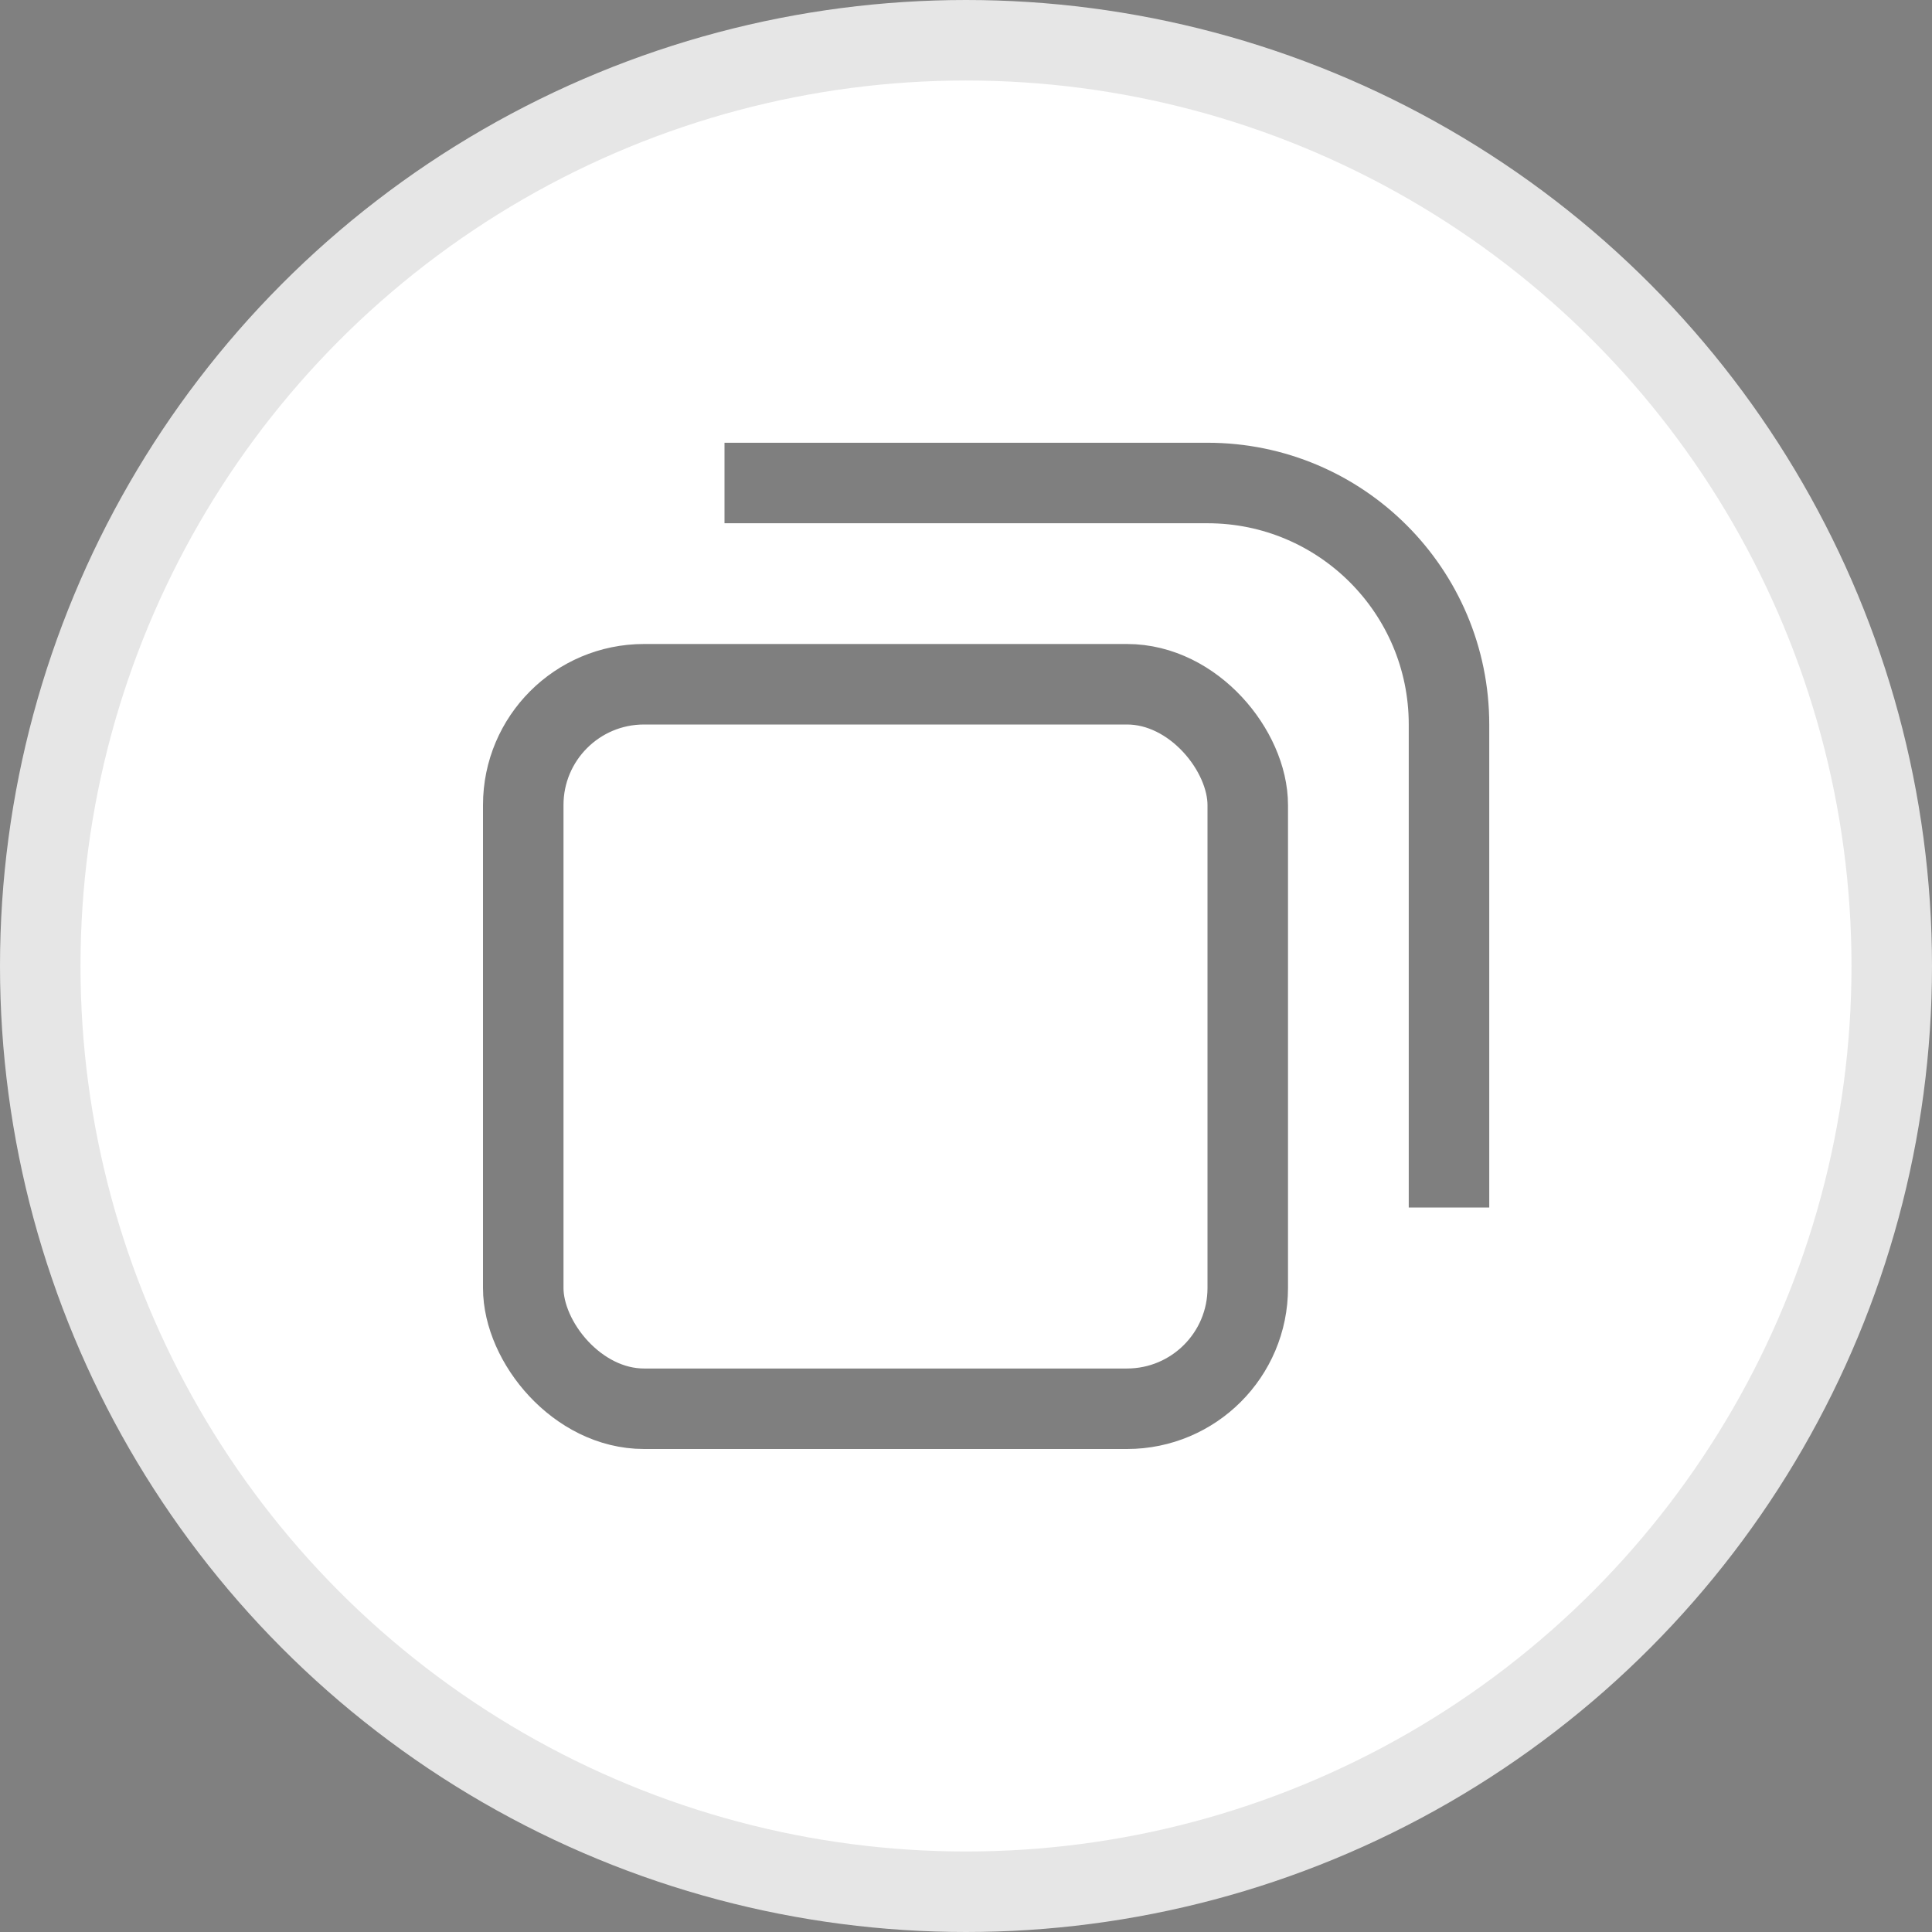 <svg width="24" height="24" viewBox="0 0 24 24" fill="none" xmlns="http://www.w3.org/2000/svg">
<rect x="0" y="0" width="24" height="24" fill="#808080" stroke="none"/>
<circle cx="12" cy="12" r="11.5" fill="white" stroke="#E6E6E6"/>
<g opacity="0.5">
<rect x="6.5" y="8.5" width="9" height="9" rx="1.5" stroke="black"/>
<path d="M9 6H15C16.657 6 18 7.343 18 9V15" stroke="black"/>
</g>
</svg>
